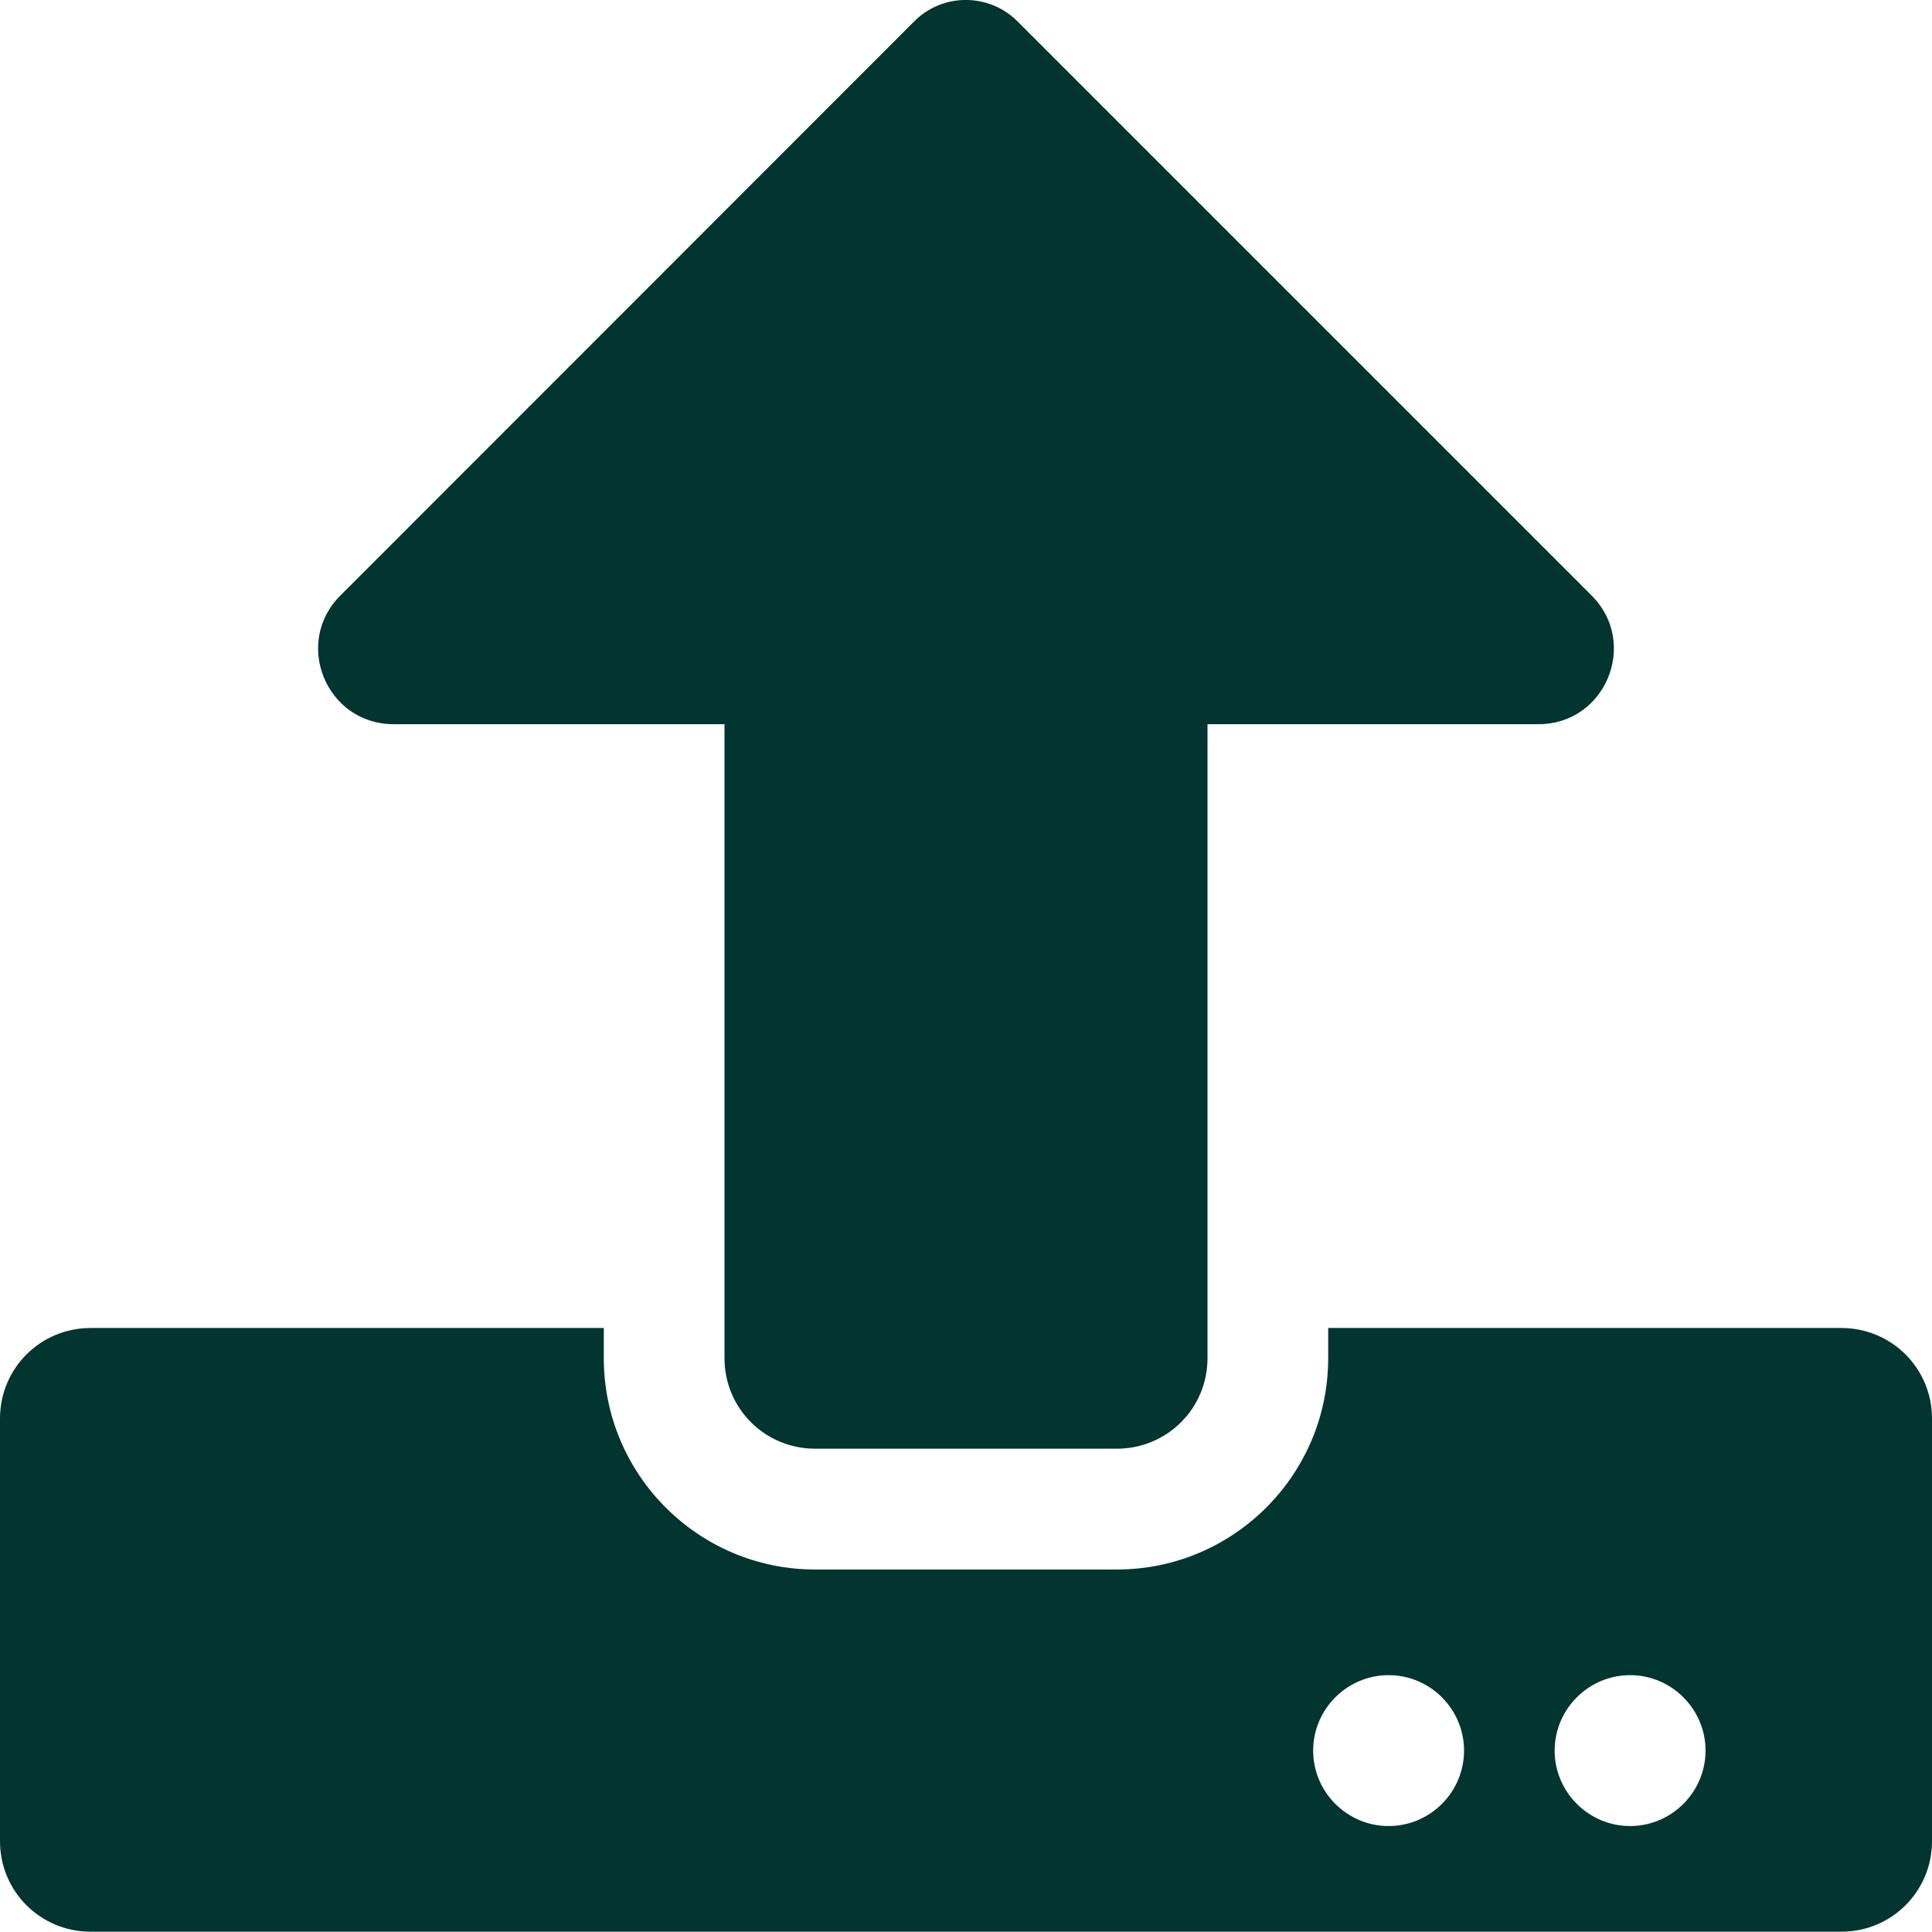 <svg width="19" height="19" viewBox="0 0 19 19" fill="none" xmlns="http://www.w3.org/2000/svg">
<path d="M10.984 14.247H8.016C7.522 14.247 7.125 13.85 7.125 13.357V7.122H3.871C3.21 7.122 2.88 6.324 3.347 5.857L8.992 0.209C9.27 -0.07 9.726 -0.07 10.005 0.209L15.653 5.857C16.12 6.324 15.79 7.122 15.13 7.122H11.875V13.357C11.875 13.85 11.478 14.247 10.984 14.247ZM19 13.95V18.107C19 18.6 18.603 18.997 18.109 18.997H0.891C0.397 18.997 0 18.6 0 18.107V13.95C0 13.457 0.397 13.06 0.891 13.06H5.938V13.357C5.938 14.503 6.869 15.435 8.016 15.435H10.984C12.131 15.435 13.062 14.503 13.062 13.357V13.06H18.109C18.603 13.06 19 13.457 19 13.95ZM14.398 17.216C14.398 16.808 14.065 16.474 13.656 16.474C13.248 16.474 12.914 16.808 12.914 17.216C12.914 17.624 13.248 17.958 13.656 17.958C14.065 17.958 14.398 17.624 14.398 17.216ZM16.773 17.216C16.773 16.808 16.439 16.474 16.031 16.474C15.623 16.474 15.289 16.808 15.289 17.216C15.289 17.624 15.623 17.958 16.031 17.958C16.439 17.958 16.773 17.624 16.773 17.216Z" fill="#023430"/>
</svg>
